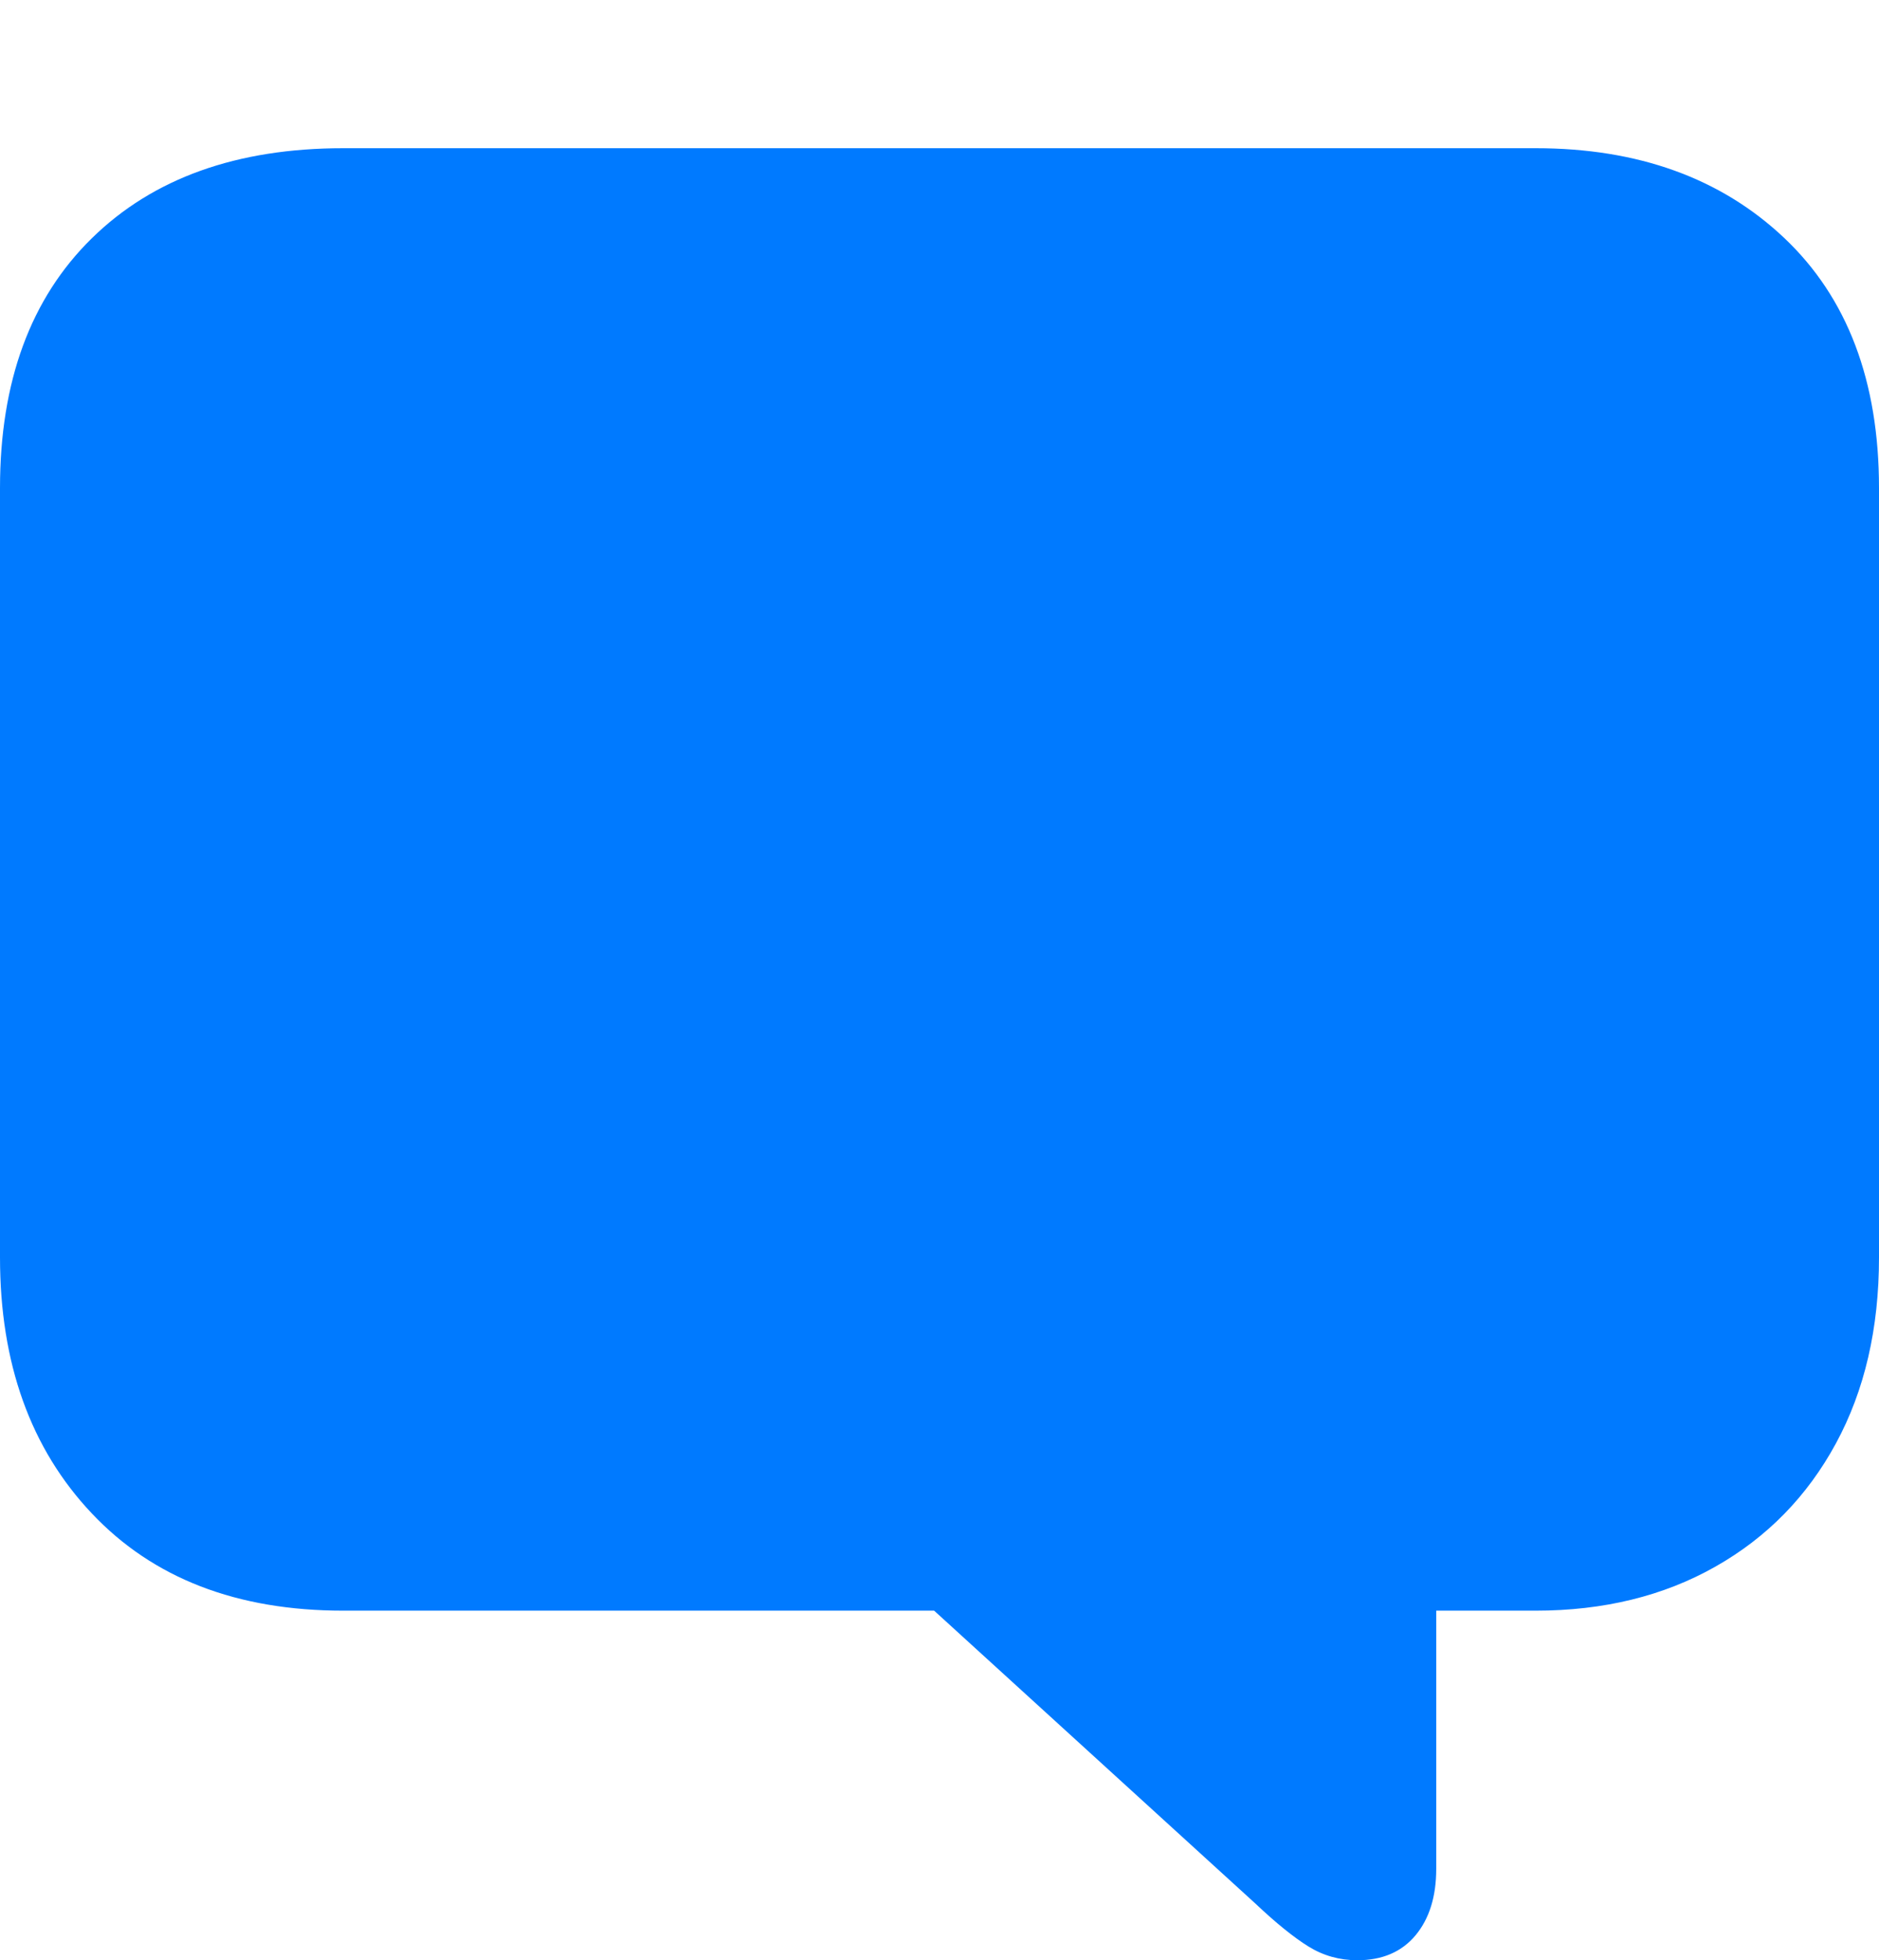 <?xml version="1.0" encoding="UTF-8"?>
<!--Generator: Apple Native CoreSVG 175.5-->
<!DOCTYPE svg
PUBLIC "-//W3C//DTD SVG 1.1//EN"
       "http://www.w3.org/Graphics/SVG/1.1/DTD/svg11.dtd">
<svg version="1.1" xmlns="http://www.w3.org/2000/svg" xmlns:xlink="http://www.w3.org/1999/xlink" width="20.684" height="21.572">
 <g>
  <rect height="21.572" opacity="0" width="20.684" x="0" y="0"/>
  <path d="M14.941 21.572Q15.352 21.572 15.581 21.299Q15.81 21.025 15.81 20.566L15.81 17.725L16.904 17.725Q18.027 17.725 18.882 17.241Q19.736 16.758 20.21 15.884Q20.684 15.01 20.684 13.838L20.684 5.371Q20.684 3.604 19.639 2.617Q18.594 1.631 16.904 1.631L3.779 1.631Q2.021 1.631 1.011 2.622Q0 3.613 0 5.371L0 13.838Q0 15.586 1.011 16.655Q2.021 17.725 3.779 17.725L10.283 17.725L13.818 20.947Q14.16 21.27 14.404 21.421Q14.648 21.572 14.941 21.572Z" fill="#007aff"/>
 </g>
</svg>
